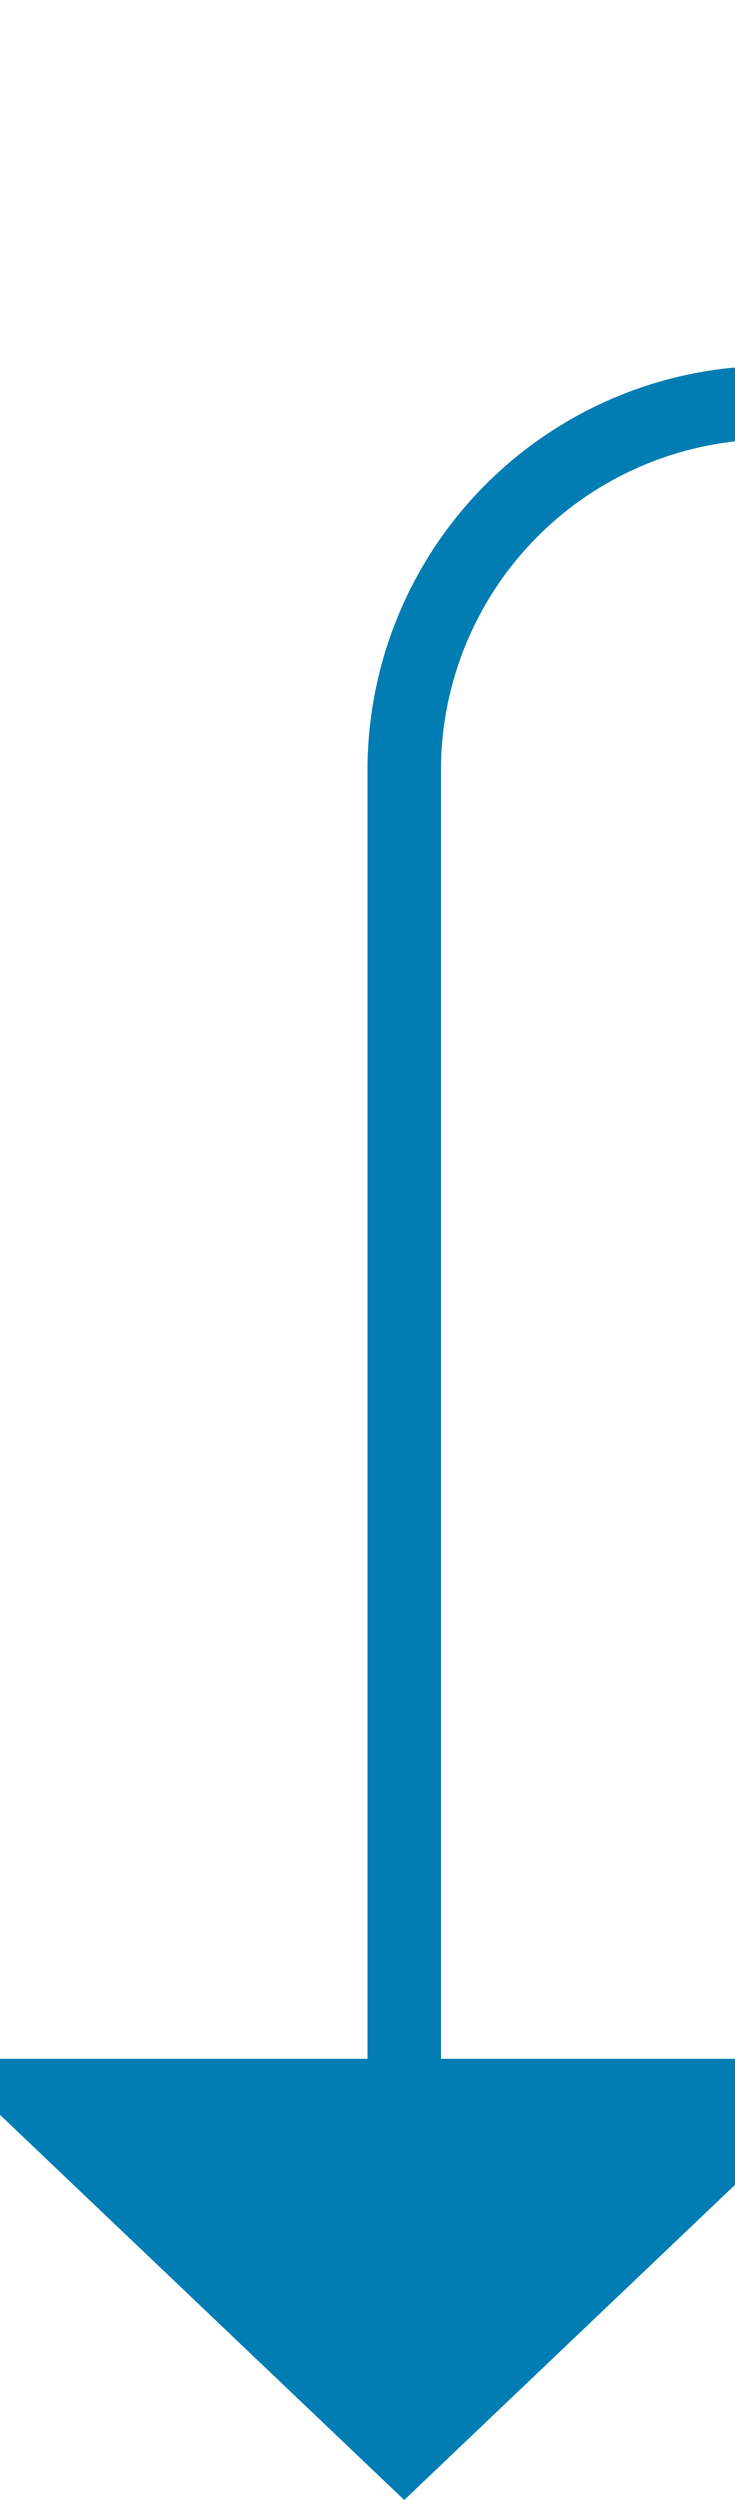 ﻿<?xml version="1.0" encoding="utf-8"?>
<svg version="1.1" xmlns:xlink="http://www.w3.org/1999/xlink" width="10px" height="34px" preserveAspectRatio="xMidYMin meet" viewBox="244 1263  8 34" xmlns="http://www.w3.org/2000/svg">
  <path d="M 1184 1068.5  L 1219 1068.5  A 5 5 0 0 1 1224.5 1073.5 L 1224.5 1263  A 5 5 0 0 1 1219.5 1268.5 L 253 1268.5  A 5 5 0 0 0 248.5 1273.5 L 248.5 1292  " stroke-width="1" stroke="#027db4" fill="none" />
  <path d="M 242.2 1291  L 248.5 1297  L 254.8 1291  L 242.2 1291  Z " fill-rule="nonzero" fill="#027db4" stroke="none" />
</svg>